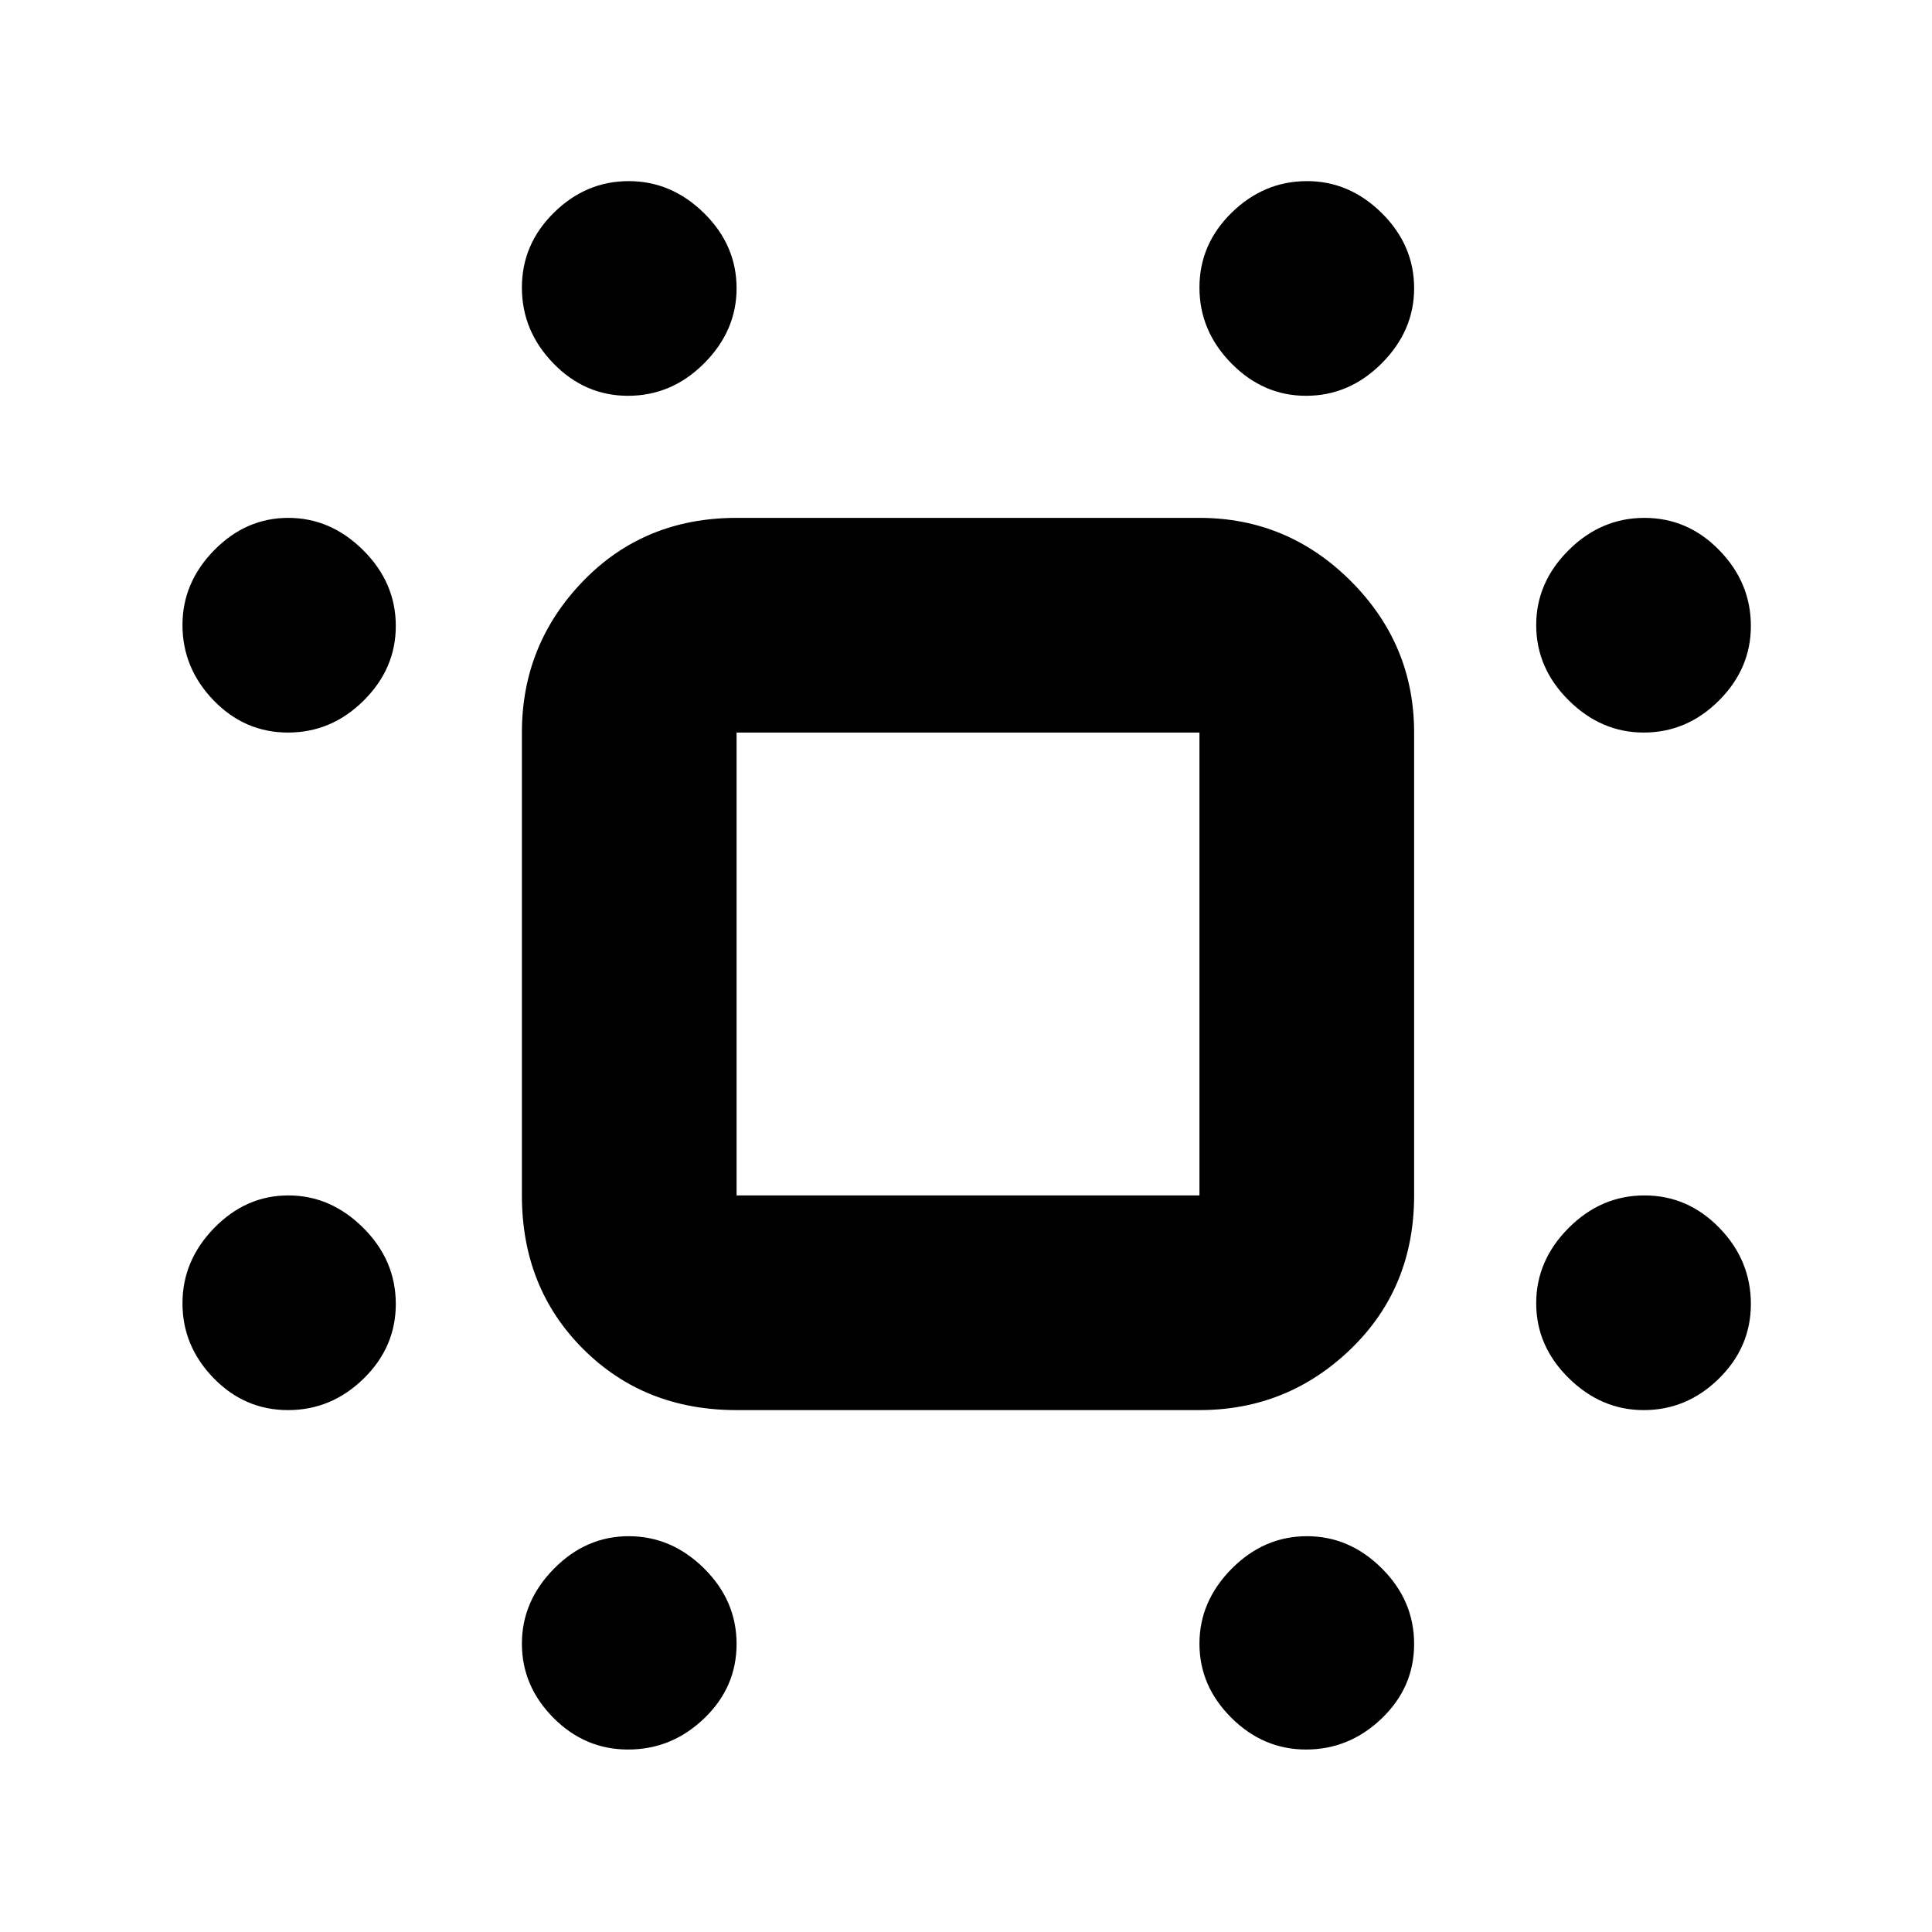 <svg xmlns="http://www.w3.org/2000/svg" height="40" viewBox="0 -960 960 960" width="40"><path d="M312.06-763.33q-21.45 0-37.09-16.11-15.64-16.12-15.64-37.67 0-21.56 15.91-37.22Q291.15-870 312.41-870t37.42 15.9Q366-838.19 366-816.76q0 21.15-16.11 37.29-16.1 16.14-37.83 16.14Zm336.9 0q-21.24 0-37.1-16.11Q596-795.56 596-817.11q0-21.56 16.01-37.22Q628.03-870 649.44-870q21.13 0 37.18 15.9 16.05 15.91 16.05 37.34 0 21.15-16.09 37.29-16.1 16.14-37.62 16.14ZM143.13-596q-21.55 0-37.01-16.01-15.45-16.02-15.45-37.43 0-21.13 15.77-37.18 15.78-16.05 36.83-16.05 21.06 0 37.23 16.09 16.17 16.1 16.17 37.62 0 21.24-15.99 37.1Q164.69-596 143.13-596Zm673.63 0q-21.15 0-37.29-16.01-16.14-16.02-16.14-37.43 0-21.13 16.11-37.18 16.12-16.05 37.67-16.05 21.56 0 37.22 16.09Q870-670.48 870-648.96q0 21.24-15.9 37.1Q838.19-596 816.76-596ZM143.13-259.33q-21.55 0-37.01-15.91-15.45-15.91-15.45-37.17t15.77-37.42Q122.22-366 143.27-366q21.06 0 37.23 16.11 16.17 16.1 16.17 37.83 0 21.45-15.99 37.09-15.99 15.64-37.55 15.64Zm673.63 0q-21.15 0-37.29-15.91t-16.14-37.17q0-21.26 16.11-37.42Q795.56-366 817.11-366q21.56 0 37.22 16.11Q870-333.79 870-312.06q0 21.45-15.9 37.09-15.91 15.64-37.34 15.64ZM312.06-90.67q-21.45 0-37.09-15.77-15.64-15.78-15.64-36.83 0-21.06 15.91-37.23 15.91-16.17 37.17-16.17t37.42 15.99Q366-164.69 366-143.13q0 21.55-16.11 37.01-16.1 15.45-37.83 15.45Zm336.9 0q-21.24 0-37.1-15.77Q596-122.22 596-143.27q0-21.06 16.01-37.23 16.02-16.17 37.43-16.17 21.13 0 37.18 15.99t16.05 37.55q0 21.55-16.09 37.01-16.1 15.45-37.62 15.45ZM366-259.33q-45.88 0-76.27-30.4-30.4-30.39-30.4-76.27v-230q0-43.81 30.4-75.24 30.39-31.43 76.27-31.43h230q43.81 0 75.24 31.43 31.43 31.43 31.43 75.24v230q0 45.88-31.43 76.27-31.43 30.4-75.24 30.4H366ZM366-366h230v-230H366v230Zm115-115Z"/></svg>